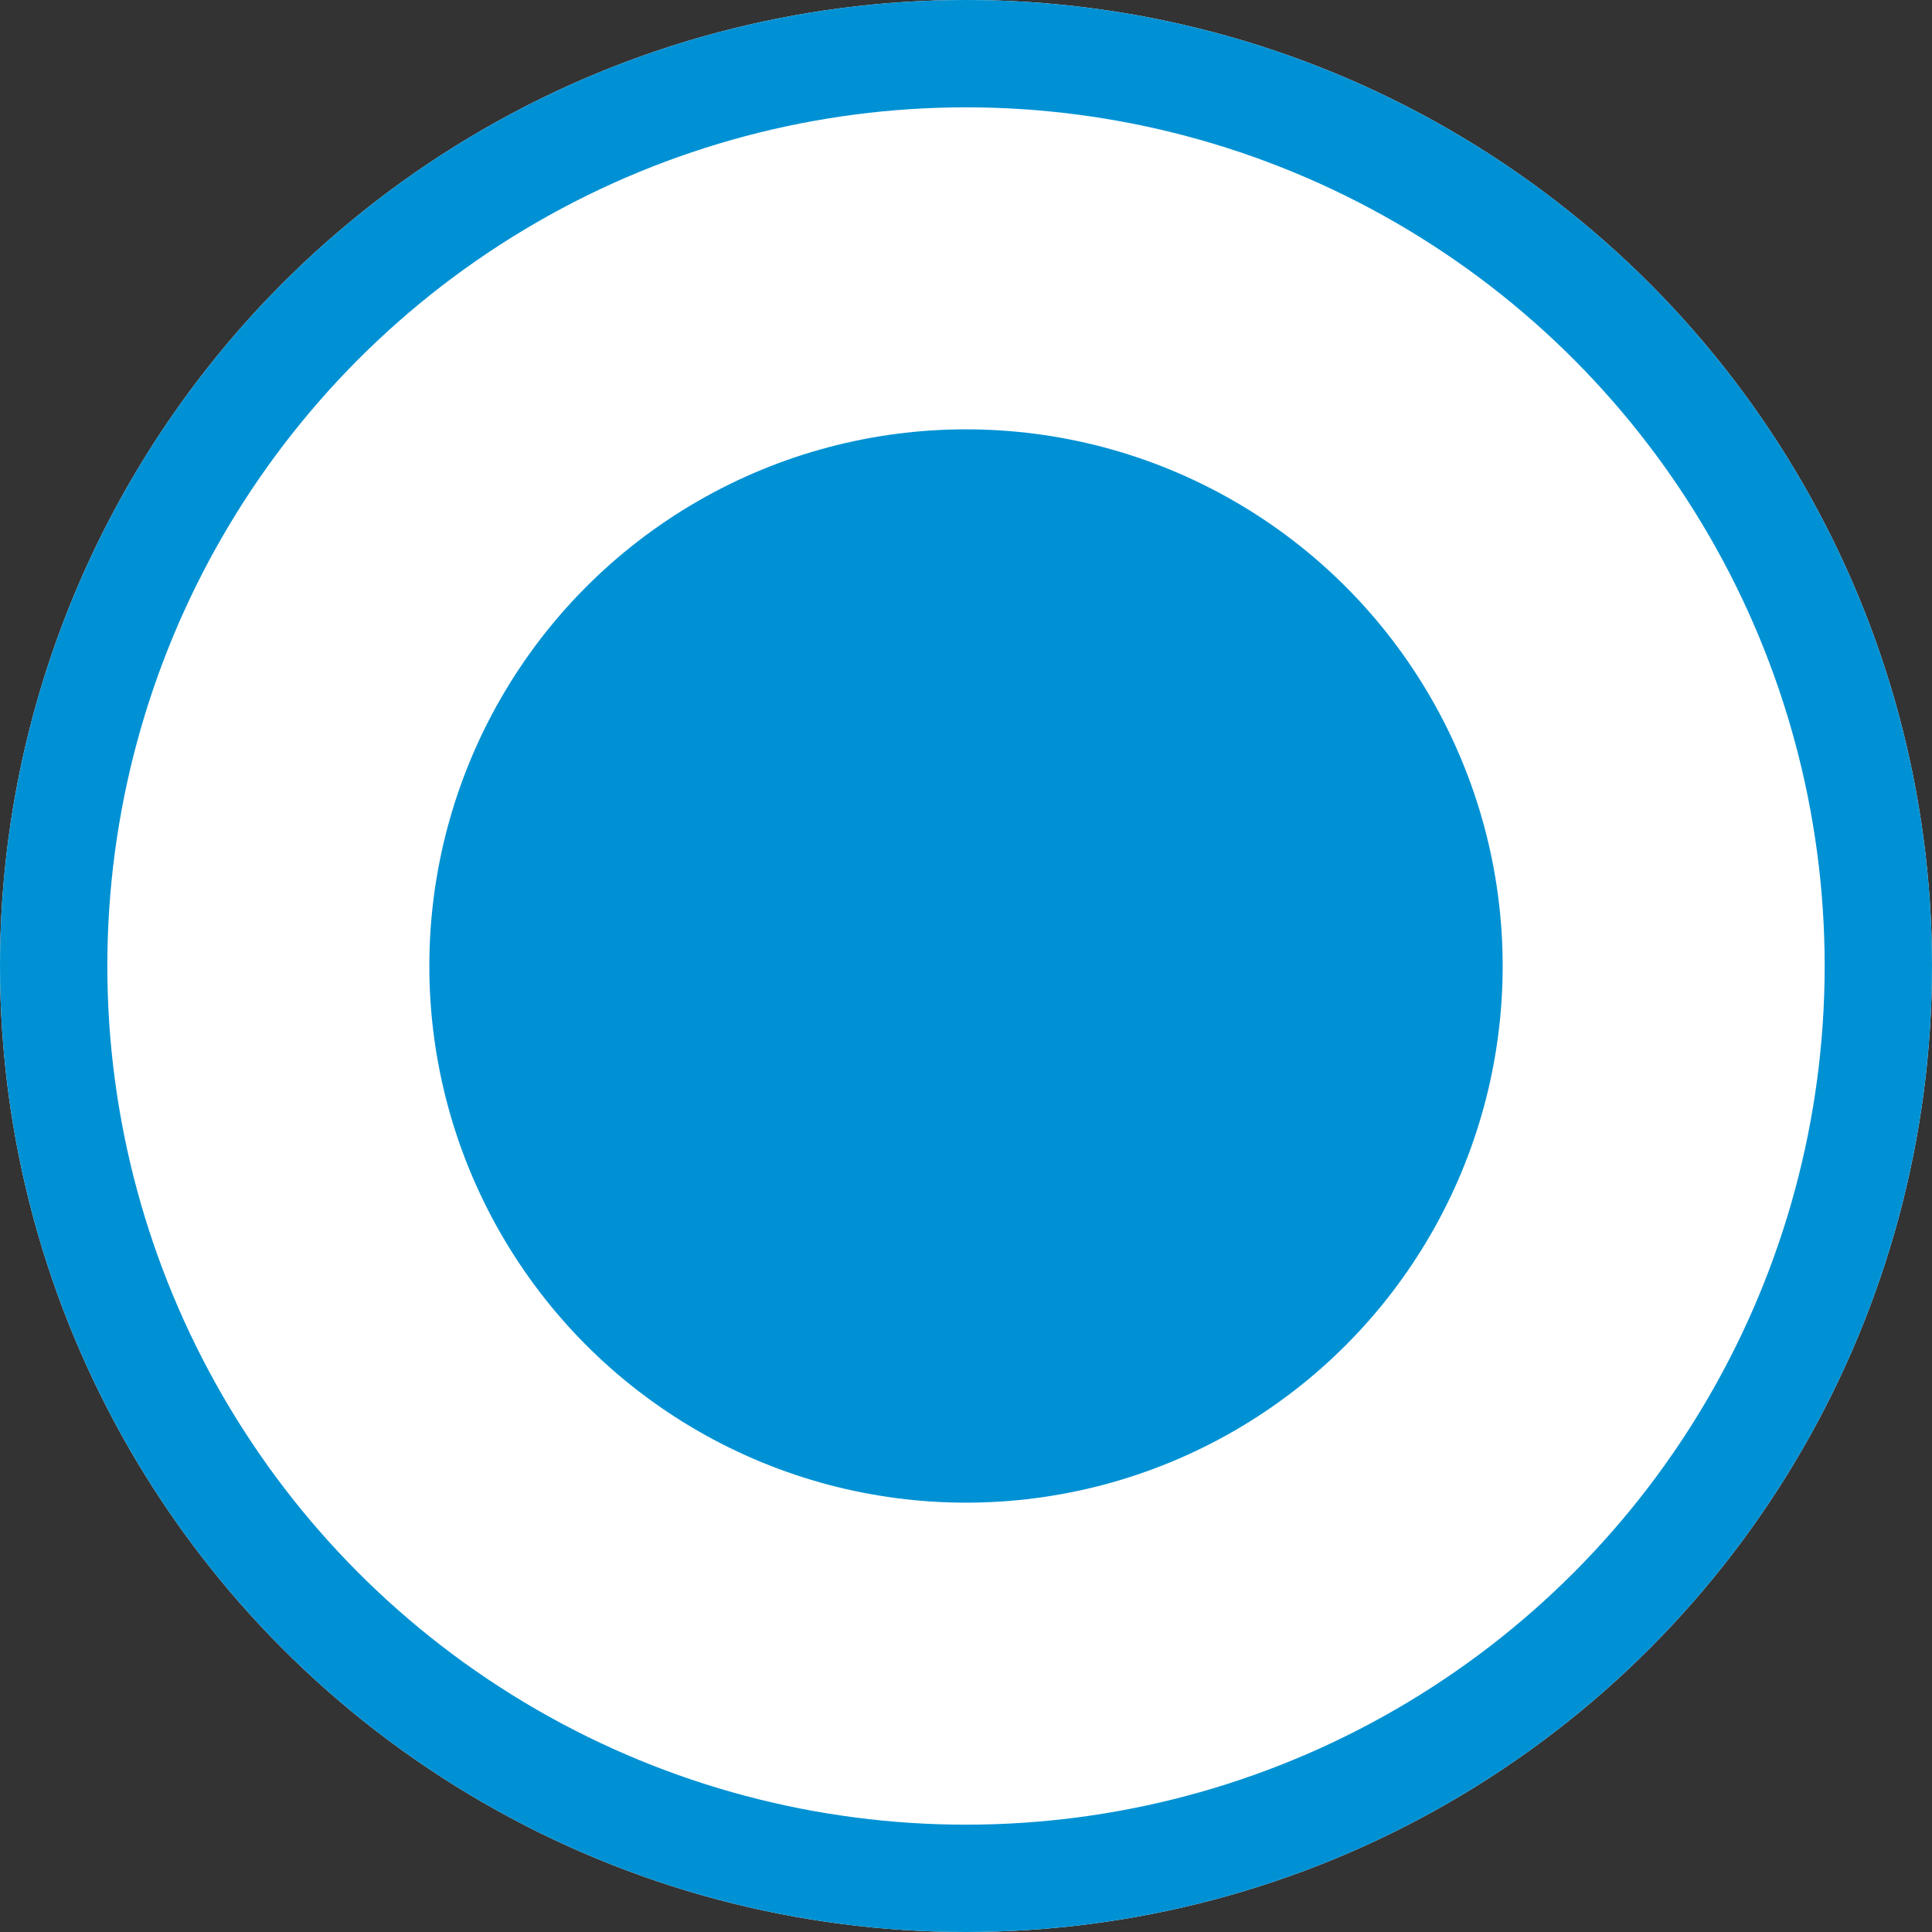 <svg xmlns="http://www.w3.org/2000/svg" width="18" height="18" viewBox="0 0 18 18"><rect x="0" y="0" width="18" height="18" fill="#333333" stroke="none"/><g transform="translate(-452 -1153)"><path d="M7.749,13.8,4.512,10.566l-1.1,1.095L7.749,16l9.315-9.315L15.97,5.59Z" transform="translate(450.59 1151.41)" fill="#fff"/><g transform="translate(452 1153)" fill="#fff" stroke="#0091d4" stroke-width="1"><circle cx="9" cy="9" r="9" stroke="none"/><circle cx="9" cy="9" r="8.5" fill="none"/></g><circle cx="5" cy="5" r="5" transform="translate(456 1157)" fill="#0091d4"/></g></svg>